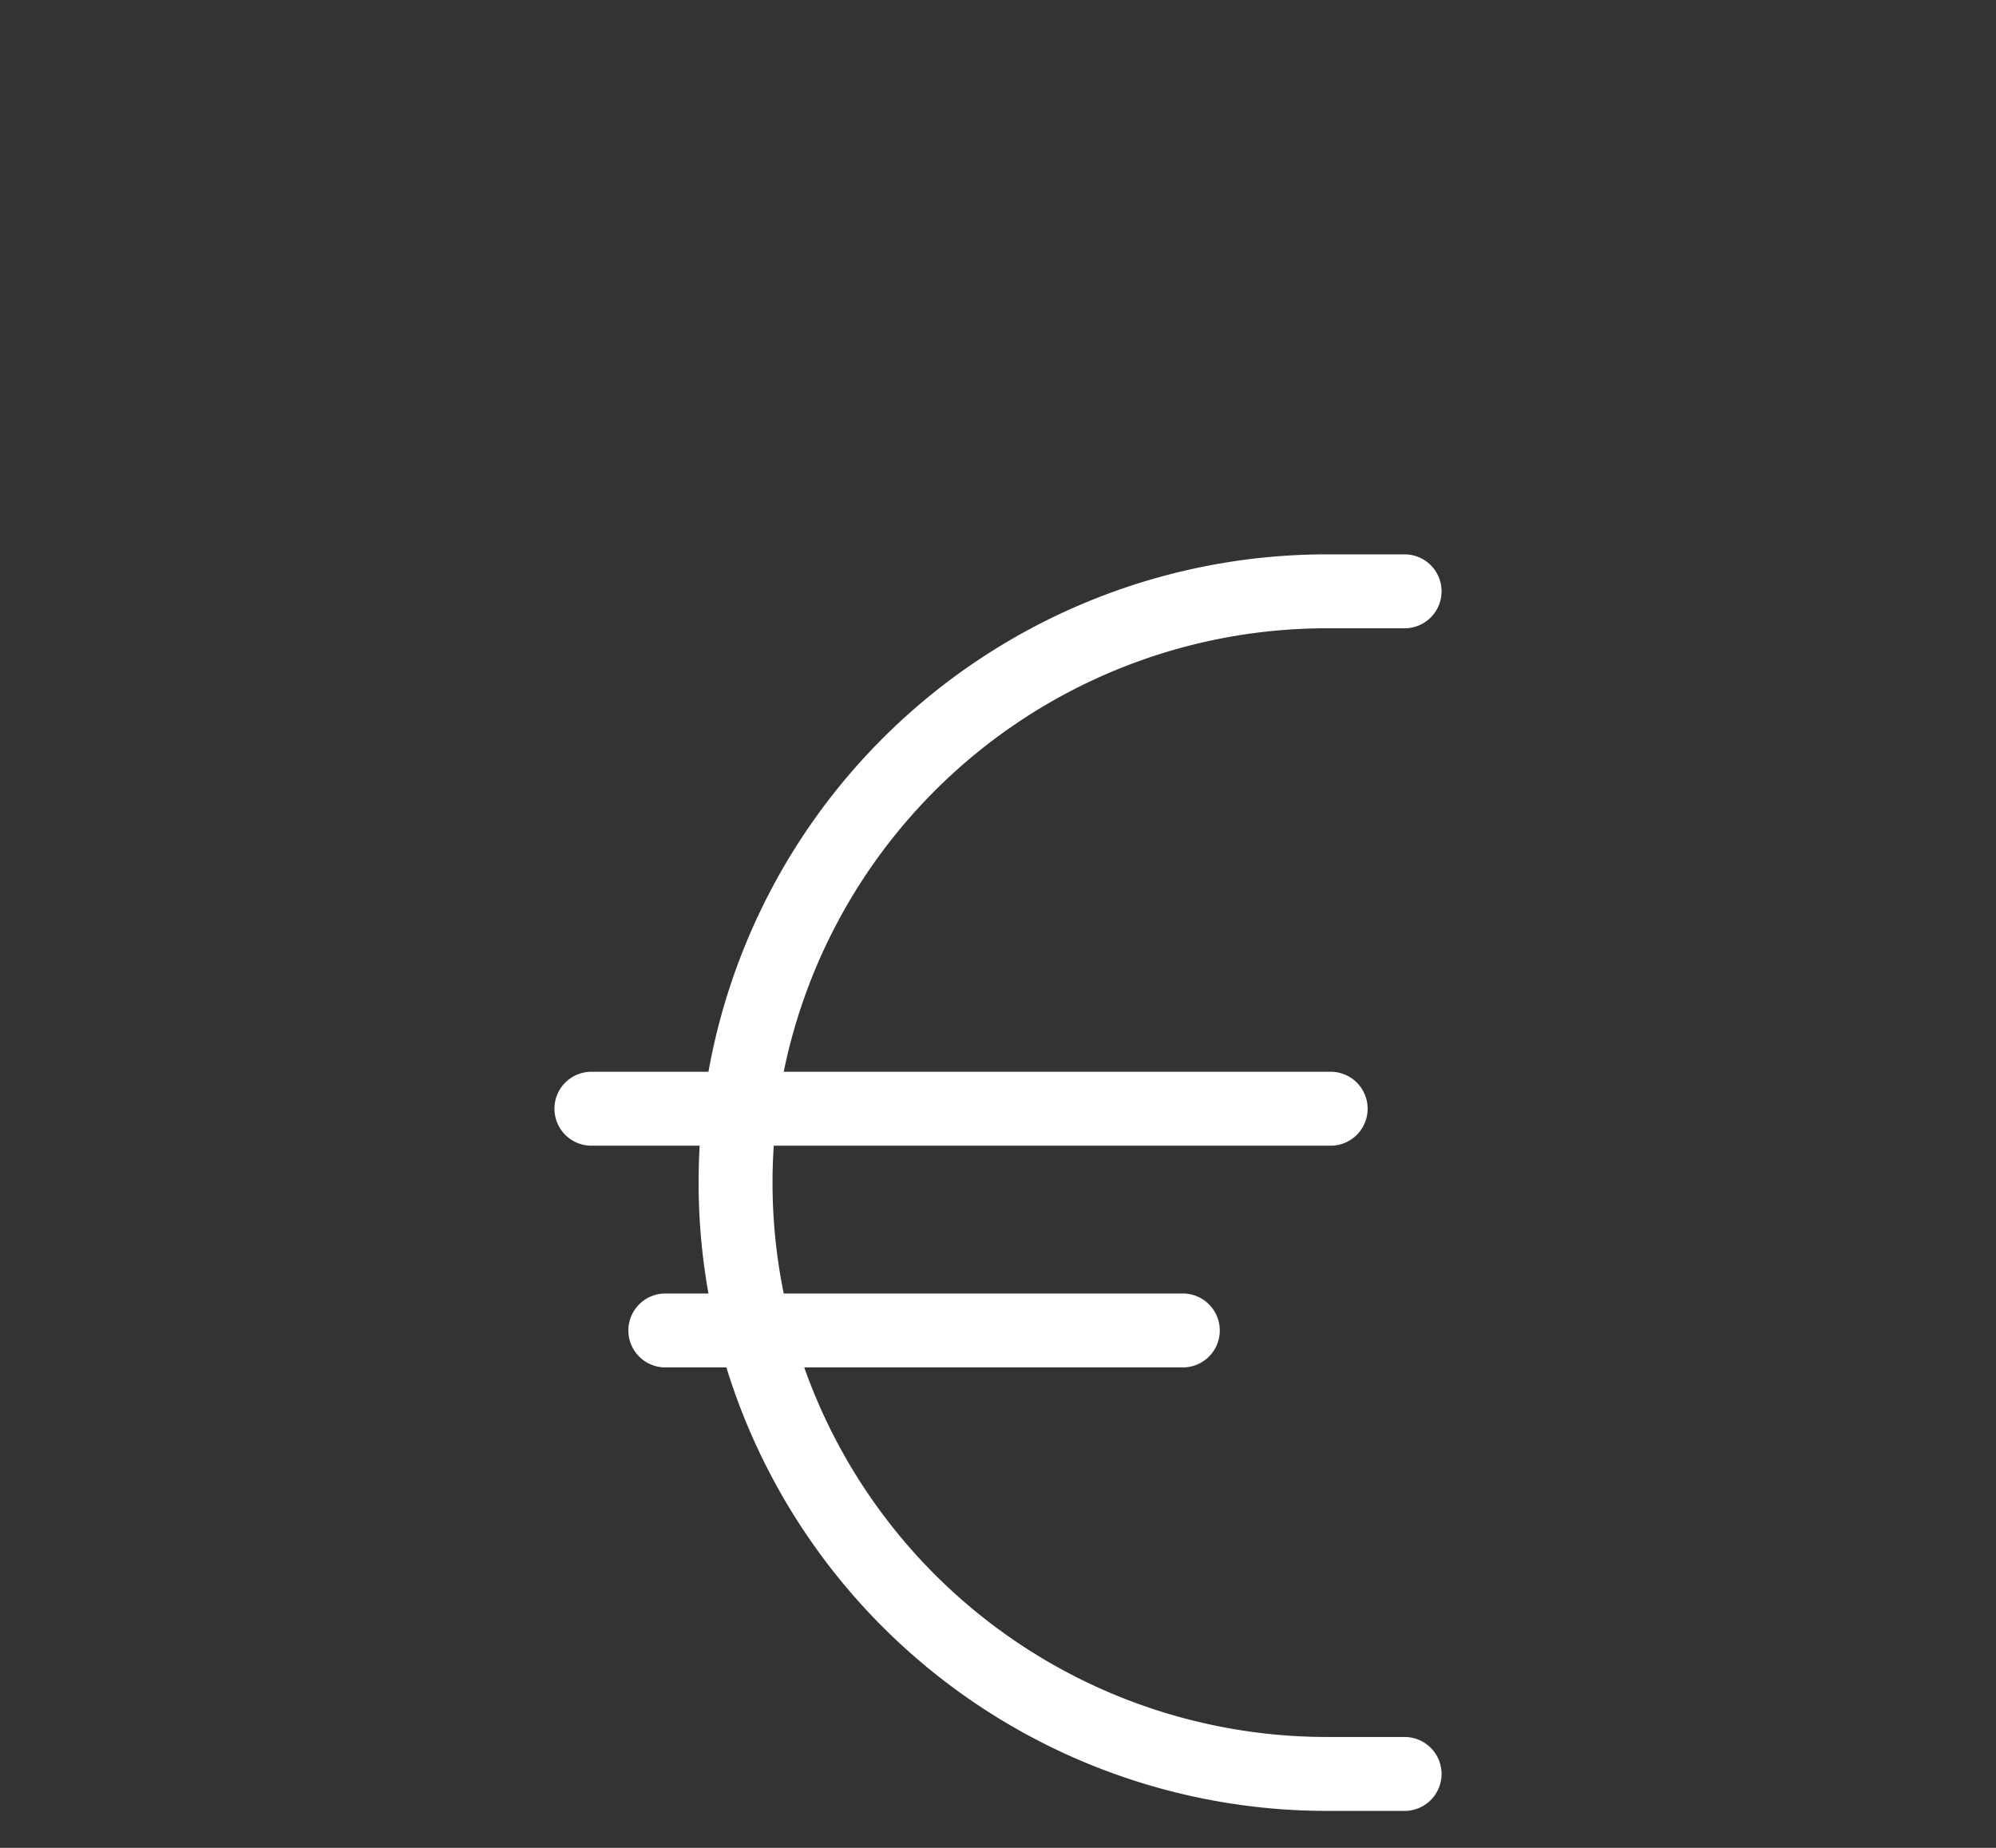 <svg xmlns="http://www.w3.org/2000/svg" viewBox="0 0 54 50" aria-labelledby="title"
aria-describedby="desc" role="img" xmlns:xlink="http://www.w3.org/1999/xlink">
  <rect x="0" y="0" width="54" height="50" fill="#333333" stroke="none"/>
  <title>Euro Sign</title>
  <desc>A line styled icon from Orion Icon Library.</desc>
  <path data-name="layer1" fill="none" stroke="#ffffff" stroke-miterlimit="10"
  stroke-width="2" d="M16 30h20m-18 6h14m6-20h-2.1a16 16 0 0 0 0 32H38" stroke-linejoin="round"
  stroke-linecap="round"></path>
</svg>
